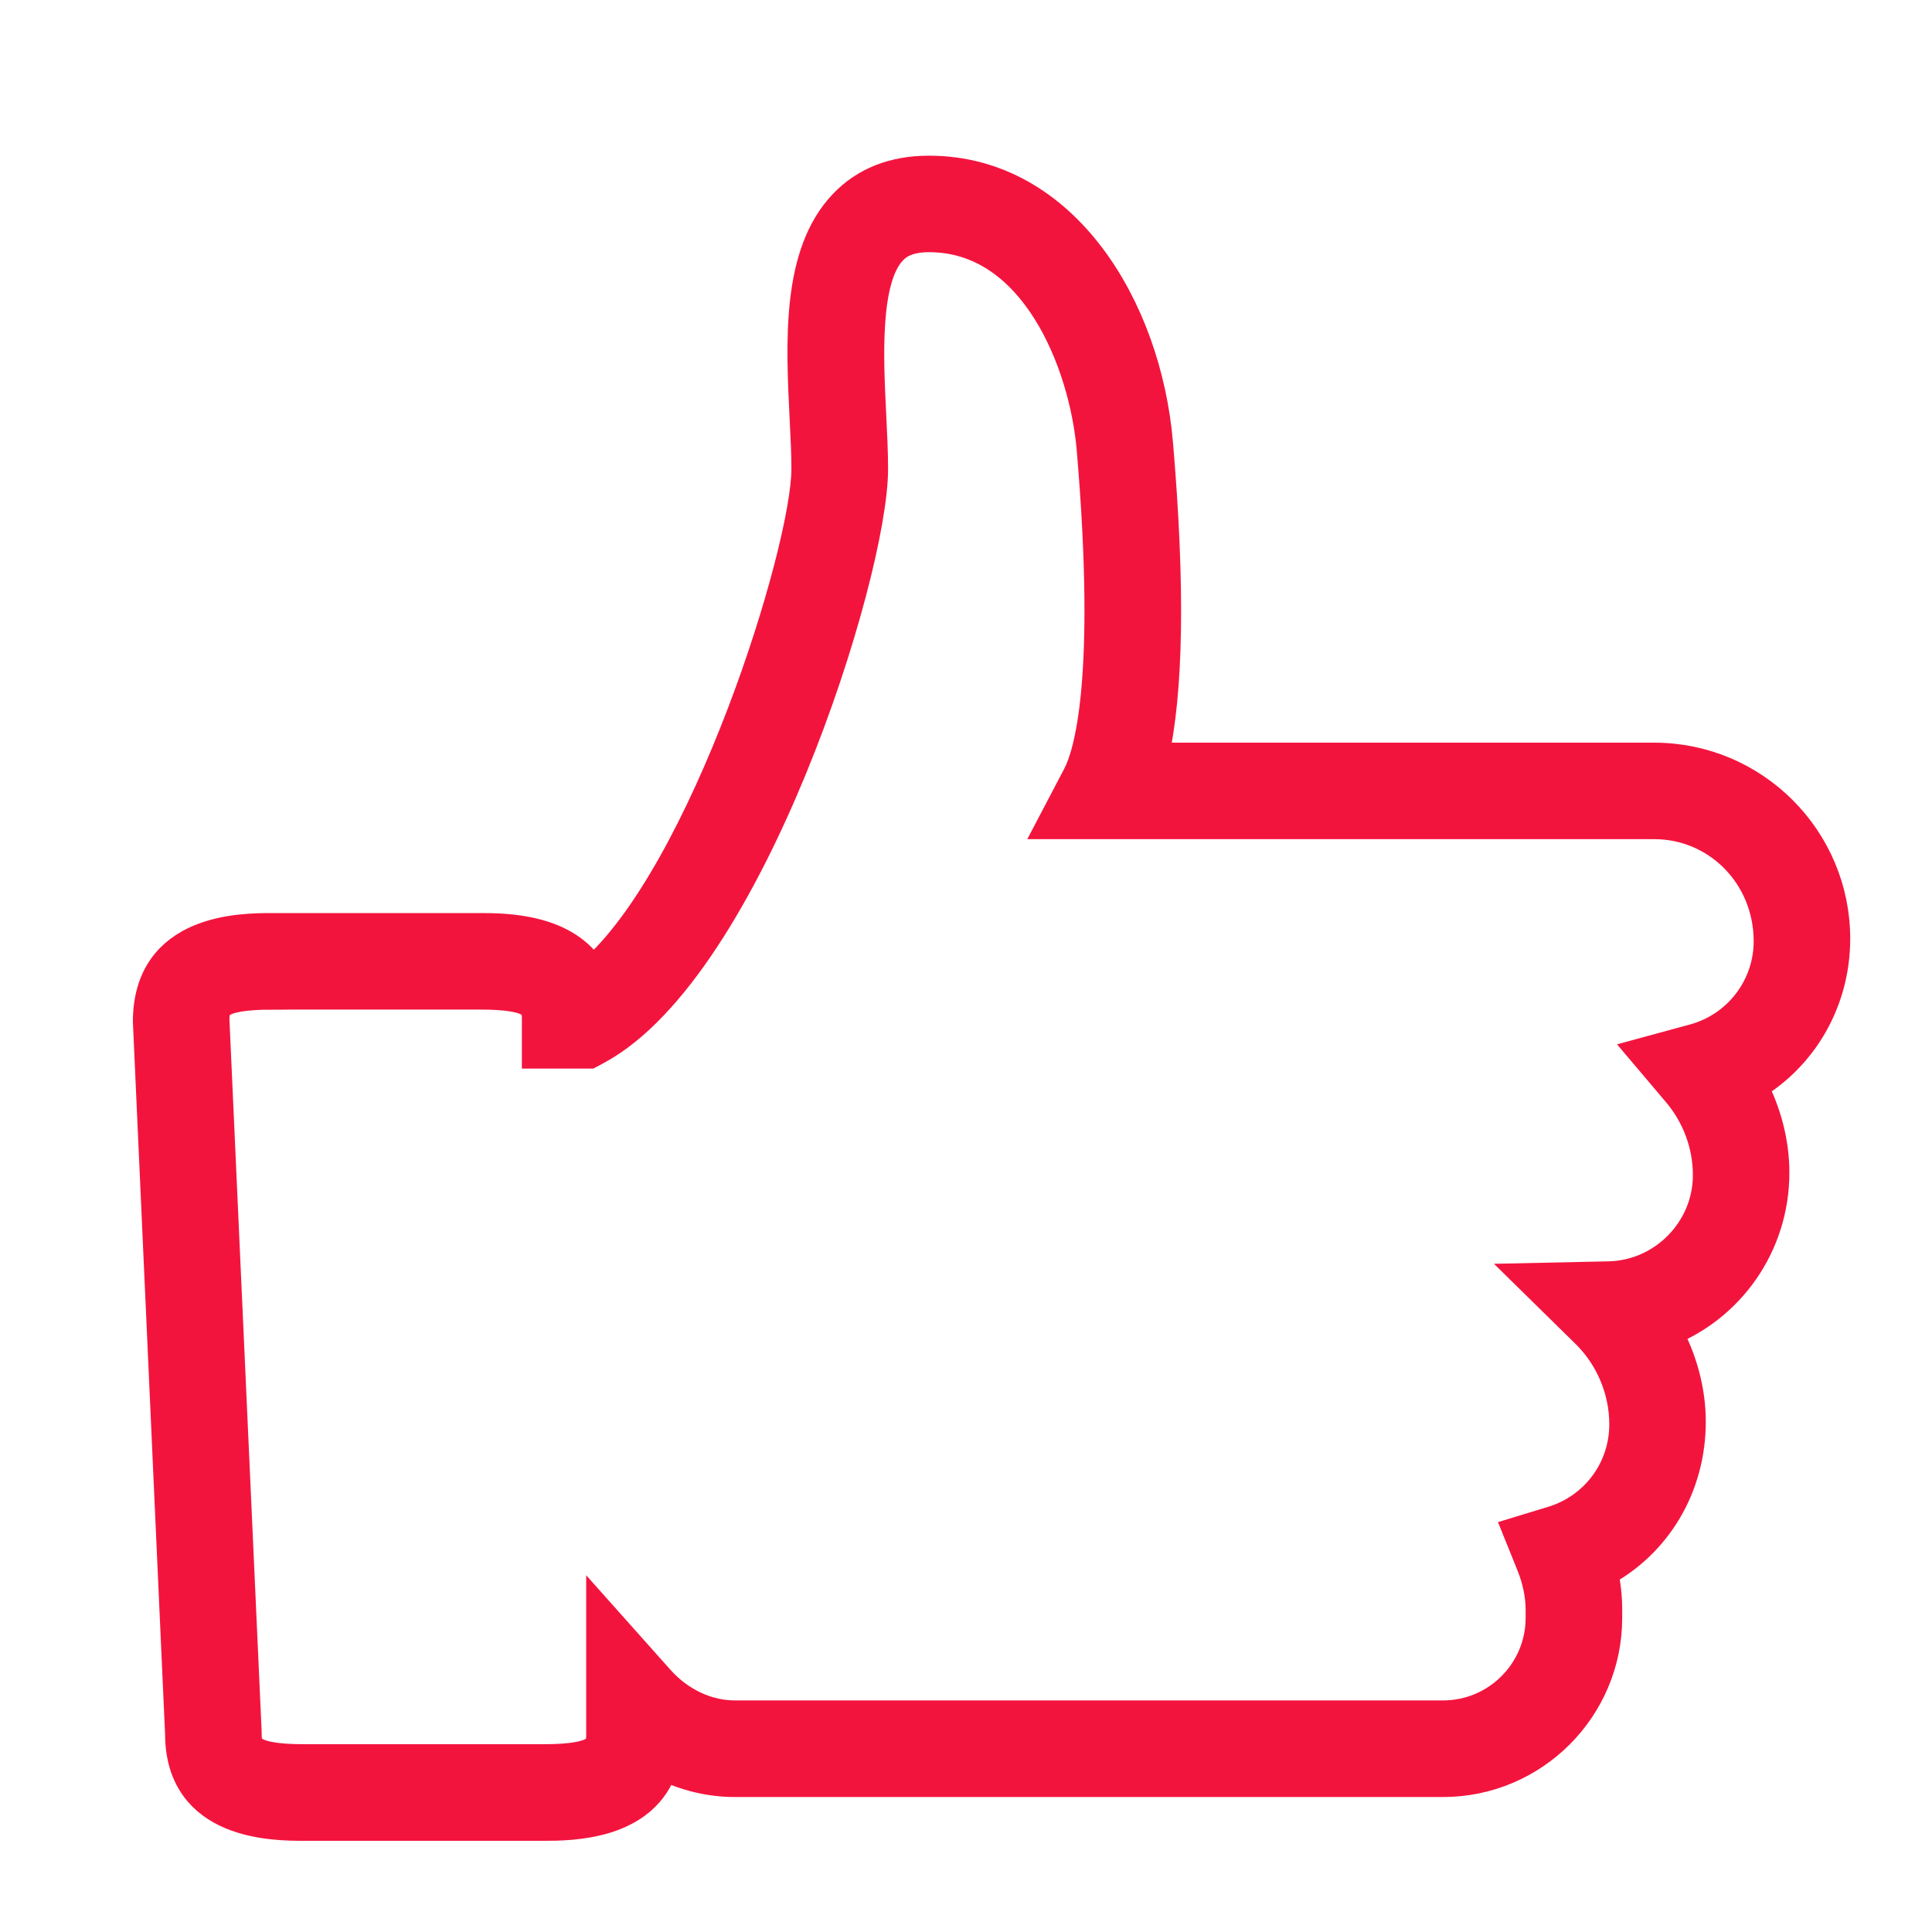 <?xml version="1.0" encoding="utf-8"?>
<!-- Generator: Adobe Illustrator 16.0.0, SVG Export Plug-In . SVG Version: 6.00 Build 0)  -->
<!DOCTYPE svg PUBLIC "-//W3C//DTD SVG 1.1//EN" "http://www.w3.org/Graphics/SVG/1.1/DTD/svg11.dtd">
<svg version="1.1" id="图层_1" xmlns="http://www.w3.org/2000/svg" xmlns:xlink="http://www.w3.org/1999/xlink" x="0px" y="0px"
	 width="60px" height="60px" viewBox="0 0 60 60" enable-background="new 0 0 60 60" xml:space="preserve">
<path fill="#F3143E" stroke="#F3143E" stroke-miterlimit="10" d="M16.873,56.668H9.459c-0.948,0-3.833,0-3.833-2.832L4.627,31.734
	c-0.001-2.878,2.884-2.878,3.832-2.878H14.9c0.745,0,2.694,0,3.474,1.39c3.556-3.067,6.704-13.14,6.704-15.682
	c0-0.47-0.027-1.002-0.055-1.562C24.905,10.61,24.77,7.9,26.226,6.371c0.653-0.688,1.536-1.036,2.623-1.036
	c4.172,0,6.719,4.239,7.079,8.428c0.381,4.448,0.329,7.732-0.148,9.801h15.592c3.082,0,5.588,2.507,5.588,5.589
	c0,1.938-1.014,3.645-2.578,4.558c0.446,0.846,0.689,1.785,0.689,2.705c0,2.255-1.396,4.169-3.346,4.92
	c0.481,0.87,0.75,1.852,0.75,2.814c0,2.02-1.064,3.763-2.729,4.649c0.088,0.397,0.133,0.798,0.133,1.196v0.25
	c0,2.791-2.271,5.063-5.063,5.063H22.822c-0.777,0-1.543-0.188-2.243-0.539C20.016,56.668,17.702,56.668,16.873,56.668
	 M8.459,30.855c-1.833,0-1.833,0.406-1.833,0.834l1,22.102c0,0.473,0,0.877,1.833,0.877h7.413c1.833,0,1.833-0.404,1.833-0.832
	v-3.602l1.746,1.959c0.632,0.707,1.496,1.115,2.371,1.115h21.995c1.688,0,3.063-1.373,3.063-3.063v-0.25
	c0-0.454-0.1-0.936-0.283-1.393l-0.408-1.012l1.043-0.318c1.342-0.412,2.246-1.635,2.246-3.039c0-1.08-0.447-2.113-1.193-2.848
	l-1.692-1.662l2.371-0.051c1.716-0.037,3.11-1.462,3.11-3.176c0-0.959-0.348-1.873-0.953-2.589l-1.014-1.198l1.514-0.412
	c1.38-0.377,2.341-1.636,2.341-3.063c0-2.063-1.608-3.673-3.588-3.673H32.73l0.768-1.464c0.338-0.645,1.057-2.927,0.438-10.166
	c-0.229-2.653-1.77-6.599-5.085-6.599c-0.699,0-1.005,0.236-1.175,0.414c-0.864,0.909-0.742,3.362-0.653,5.153
	c0.029,0.596,0.057,1.162,0.057,1.662c0,3.281-3.849,15.466-8.555,18.005l-0.222,0.119h-1.596v-1c0-0.441,0-0.832-1.805-0.832H8.459
	L8.459,30.855z"/>
</svg>
